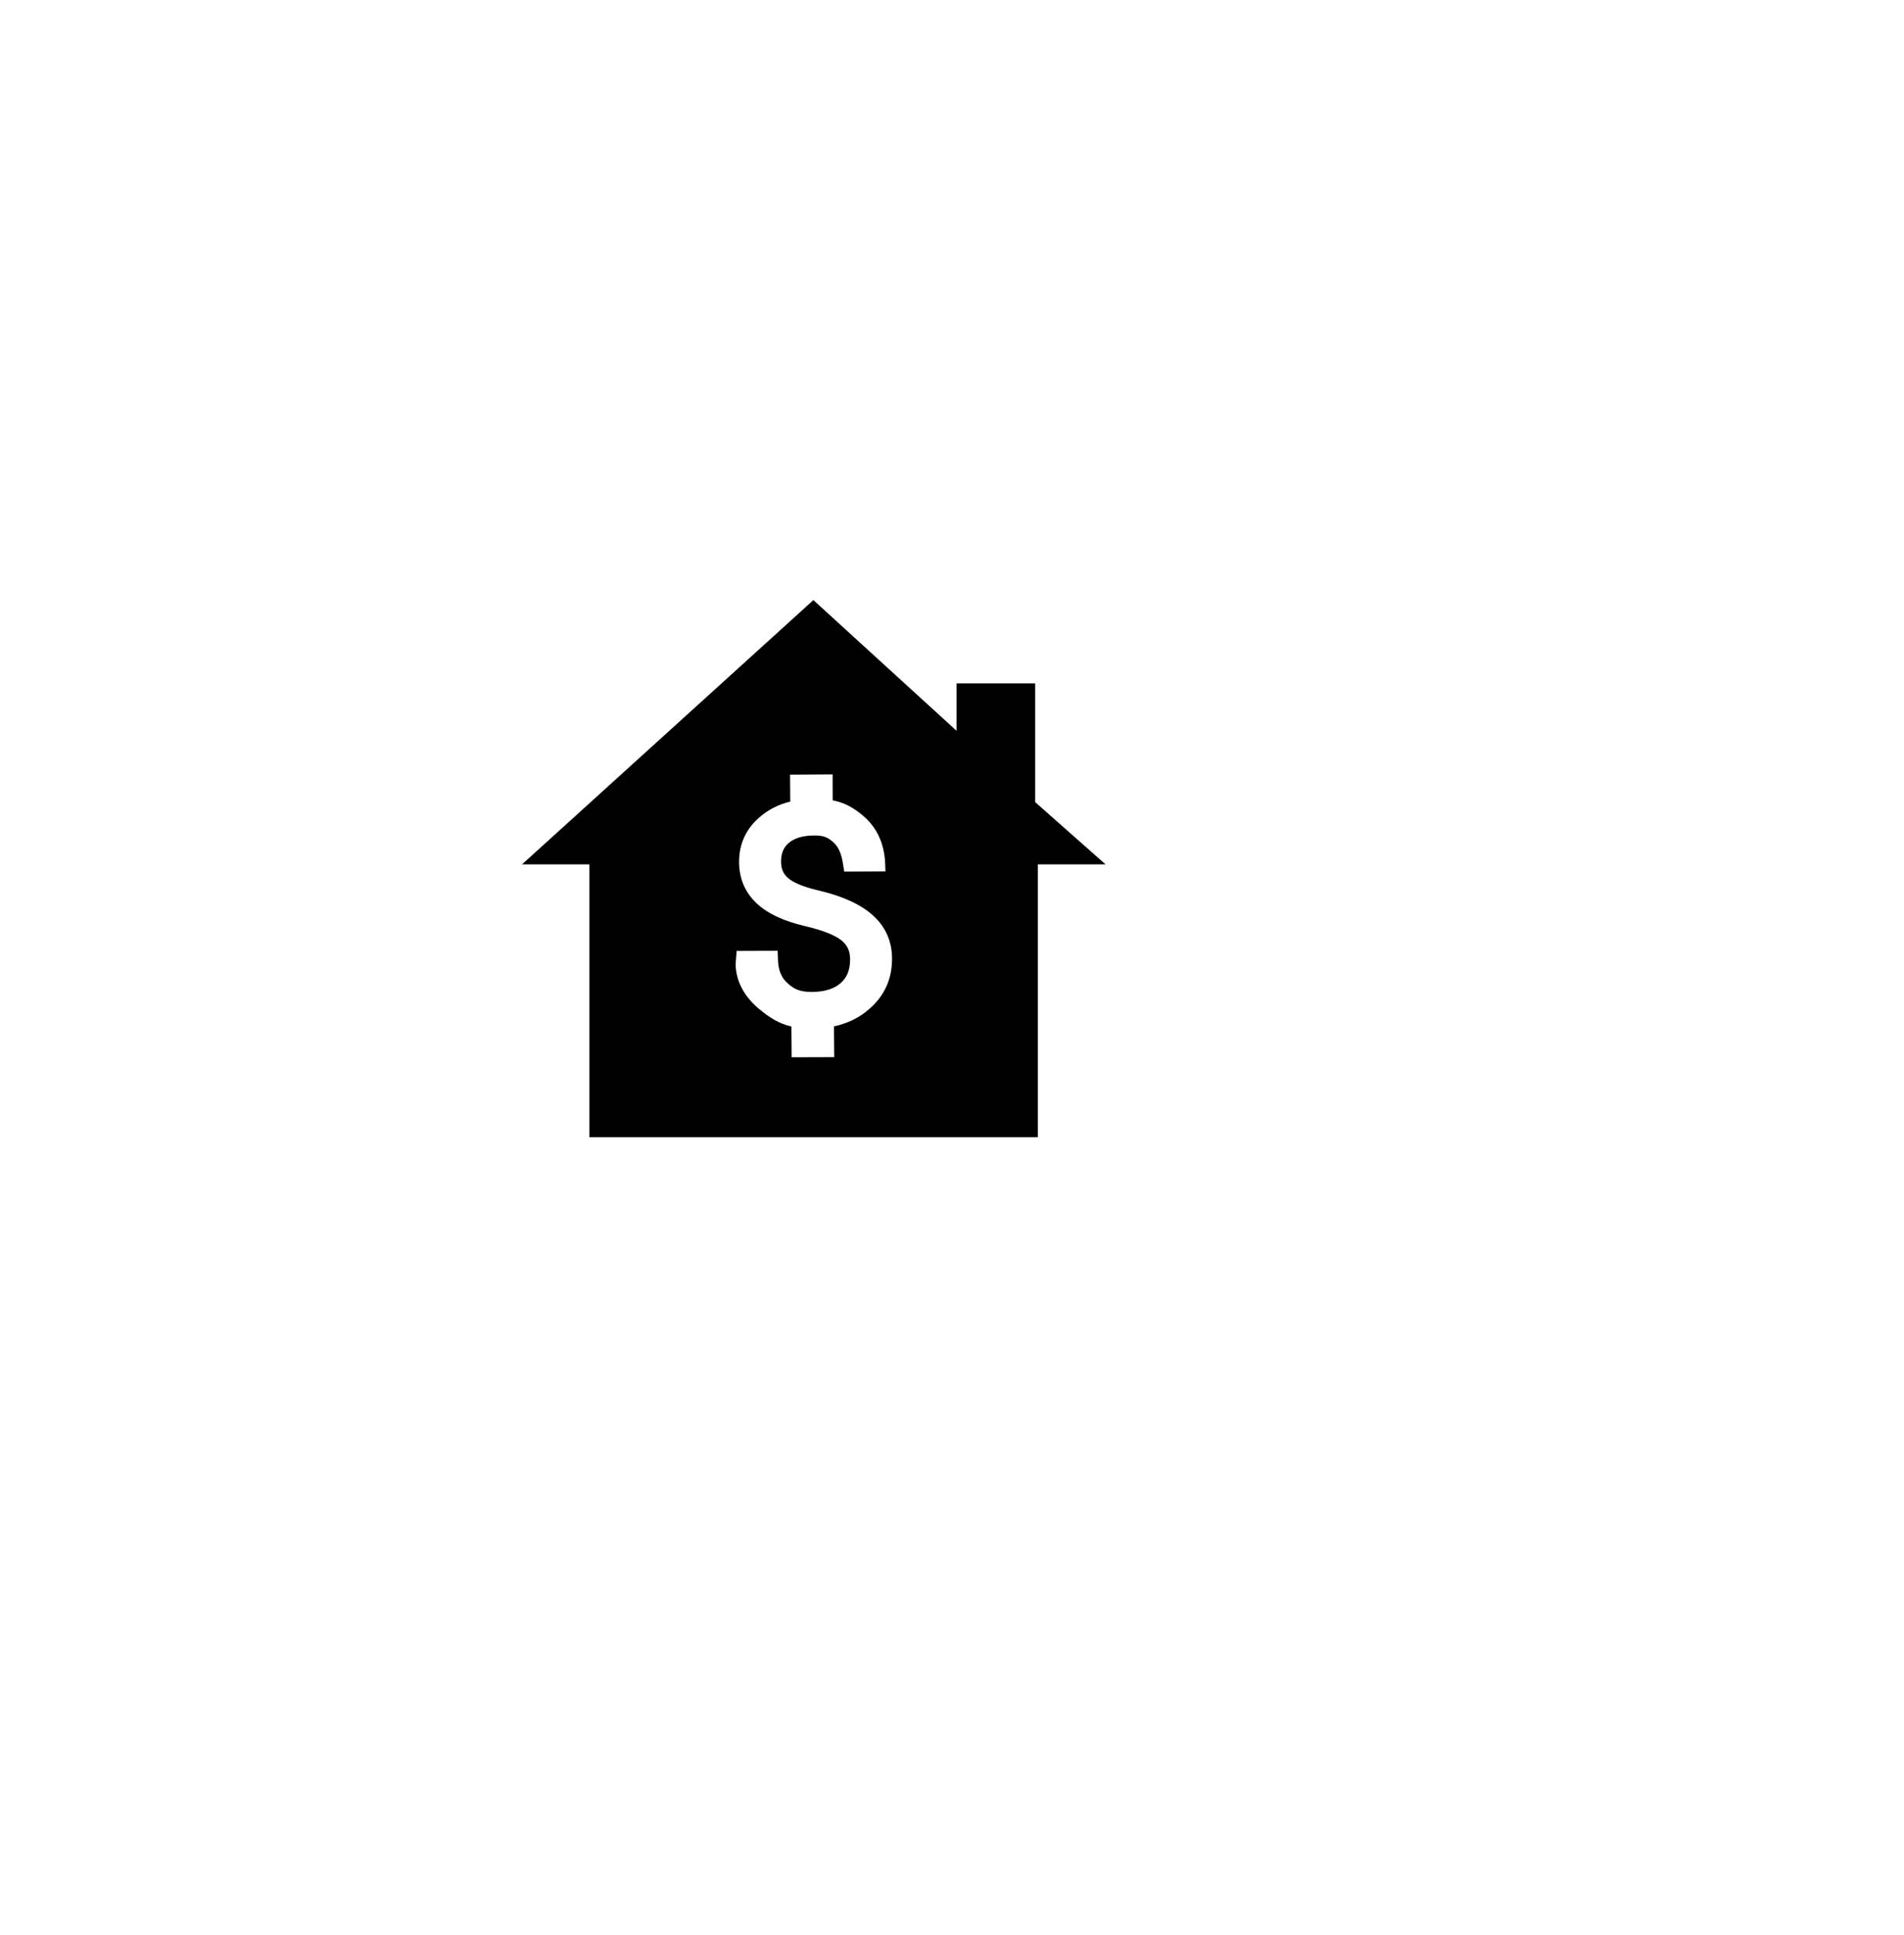 <svg width="62" height="63" viewBox="0 0 62 63" fill="none" xmlns="http://www.w3.org/2000/svg">
<g filter="url(#filter0_d_1_2417)">
<circle cx="27" cy="27.778" r="19" fill="white"/>
</g>
<g clip-path="url(#clip0_1_2417)">
<path d="M33.709 26.113V22.246H31.147V23.789L26.486 19.536L17 28.138H19.191V37.02H33.795V28.138H36L33.709 26.113ZM28.3 32.851C27.99 33.126 27.605 33.315 27.157 33.413L27.165 34.414L25.778 34.418L25.771 33.417C25.355 33.321 25.054 33.124 24.695 32.827C24.218 32.416 23.969 31.936 23.953 31.398L23.953 31.389L23.987 30.957L25.323 30.952L25.332 31.216C25.338 31.572 25.442 31.831 25.649 32.011C25.857 32.198 26.037 32.292 26.447 32.292C26.851 32.288 27.164 32.191 27.378 32.001C27.582 31.821 27.682 31.569 27.682 31.23C27.682 30.961 27.591 30.764 27.396 30.61C27.173 30.435 26.773 30.279 26.206 30.146C25.518 29.986 24.99 29.738 24.638 29.407C24.262 29.051 24.07 28.602 24.067 28.073C24.063 27.467 24.299 26.962 24.77 26.573C25.045 26.344 25.369 26.183 25.733 26.094L25.726 25.218L27.113 25.209L27.116 26.054C27.523 26.134 27.789 26.298 28.091 26.544C28.543 26.922 28.789 27.44 28.823 28.084L28.833 28.366L27.491 28.374L27.454 28.145C27.409 27.808 27.302 27.565 27.135 27.418C26.958 27.263 26.835 27.199 26.528 27.199H26.508C26.155 27.199 25.873 27.281 25.69 27.437C25.513 27.585 25.432 27.781 25.434 28.056C25.434 28.287 25.512 28.461 25.671 28.592C25.799 28.7 26.075 28.856 26.669 28.992C27.44 29.173 28.03 29.444 28.423 29.797C28.837 30.171 29.047 30.645 29.047 31.205C29.051 31.87 28.799 32.424 28.3 32.851Z" fill="black"/>
</g>
<defs>
<filter id="filter0_d_1_2417" x="0" y="0.778" width="62" height="62" filterUnits="userSpaceOnUse" color-interpolation-filters="sRGB">
<feFlood flood-opacity="0" result="BackgroundImageFix"/>
<feColorMatrix in="SourceAlpha" type="matrix" values="0 0 0 0 0 0 0 0 0 0 0 0 0 0 0 0 0 0 127 0" result="hardAlpha"/>
<feOffset dx="4" dy="4"/>
<feGaussianBlur stdDeviation="6"/>
<feComposite in2="hardAlpha" operator="out"/>
<feColorMatrix type="matrix" values="0 0 0 0 0 0 0 0 0 0 0 0 0 0 0 0 0 0 0.15 0"/>
<feBlend mode="normal" in2="BackgroundImageFix" result="effect1_dropShadow_1_2417"/>
<feBlend mode="normal" in="SourceGraphic" in2="effect1_dropShadow_1_2417" result="shape"/>
</filter>
<clipPath id="clip0_1_2417">
<rect width="19" height="19" fill="white" transform="translate(17 18.778)"/>
</clipPath>
</defs>
</svg>
